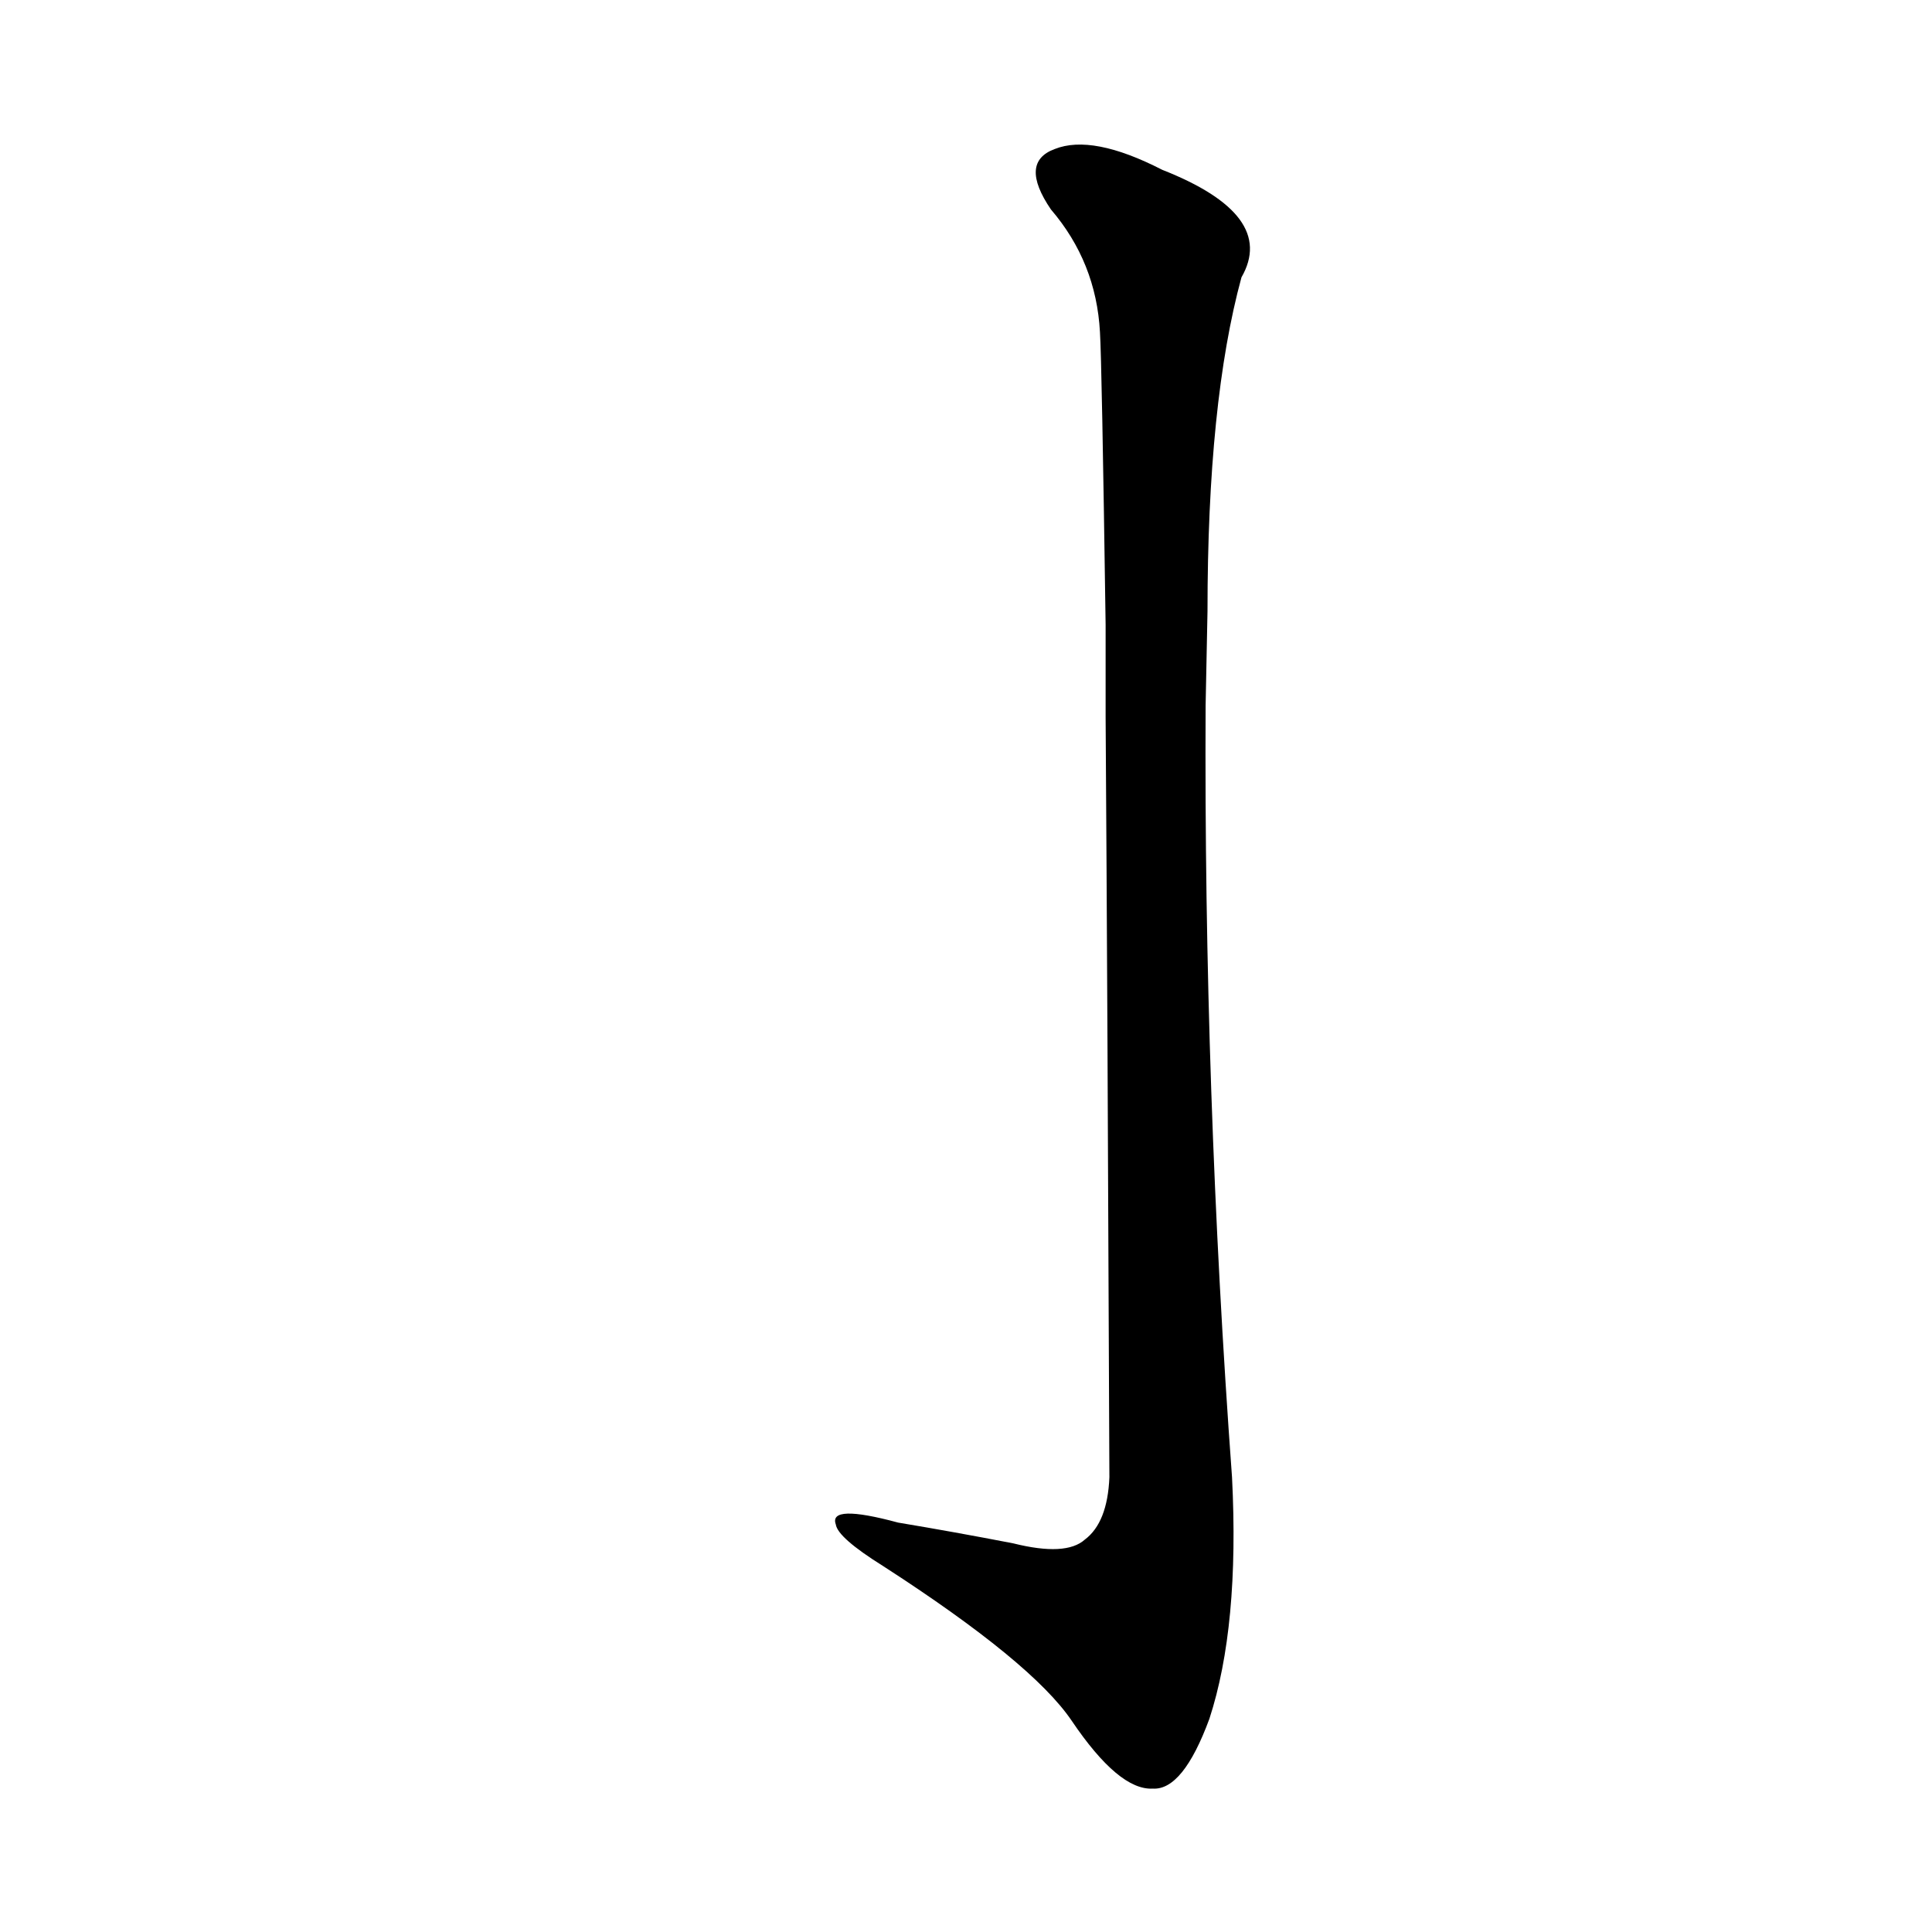 <?xml version='1.0' encoding='utf-8'?>
<svg xmlns="http://www.w3.org/2000/svg" version="1.1" viewBox="0 0 1024 1024"><g transform="scale(1, -1) translate(0, -900)"><path d="M 586 520 Q 587 372 588 117 Q 587 93 575 84 Q 565 75 537 82 Q 506 88 476 93 Q 439 103 443 92 Q 444 85 468 70 Q 547 19 568 -12 Q 593 -49 611 -48 Q 627 -49 641 -11 Q 657 38 653 117 Q 638 322 639 526 L 640 576 Q 640 687 658 753 Q 677 786 616 810 Q 579 829 559 821 Q 540 814 557 789 Q 581 761 583 724 Q 584 708 586 569 L 586 520 Z" fill="black" /></g></svg>